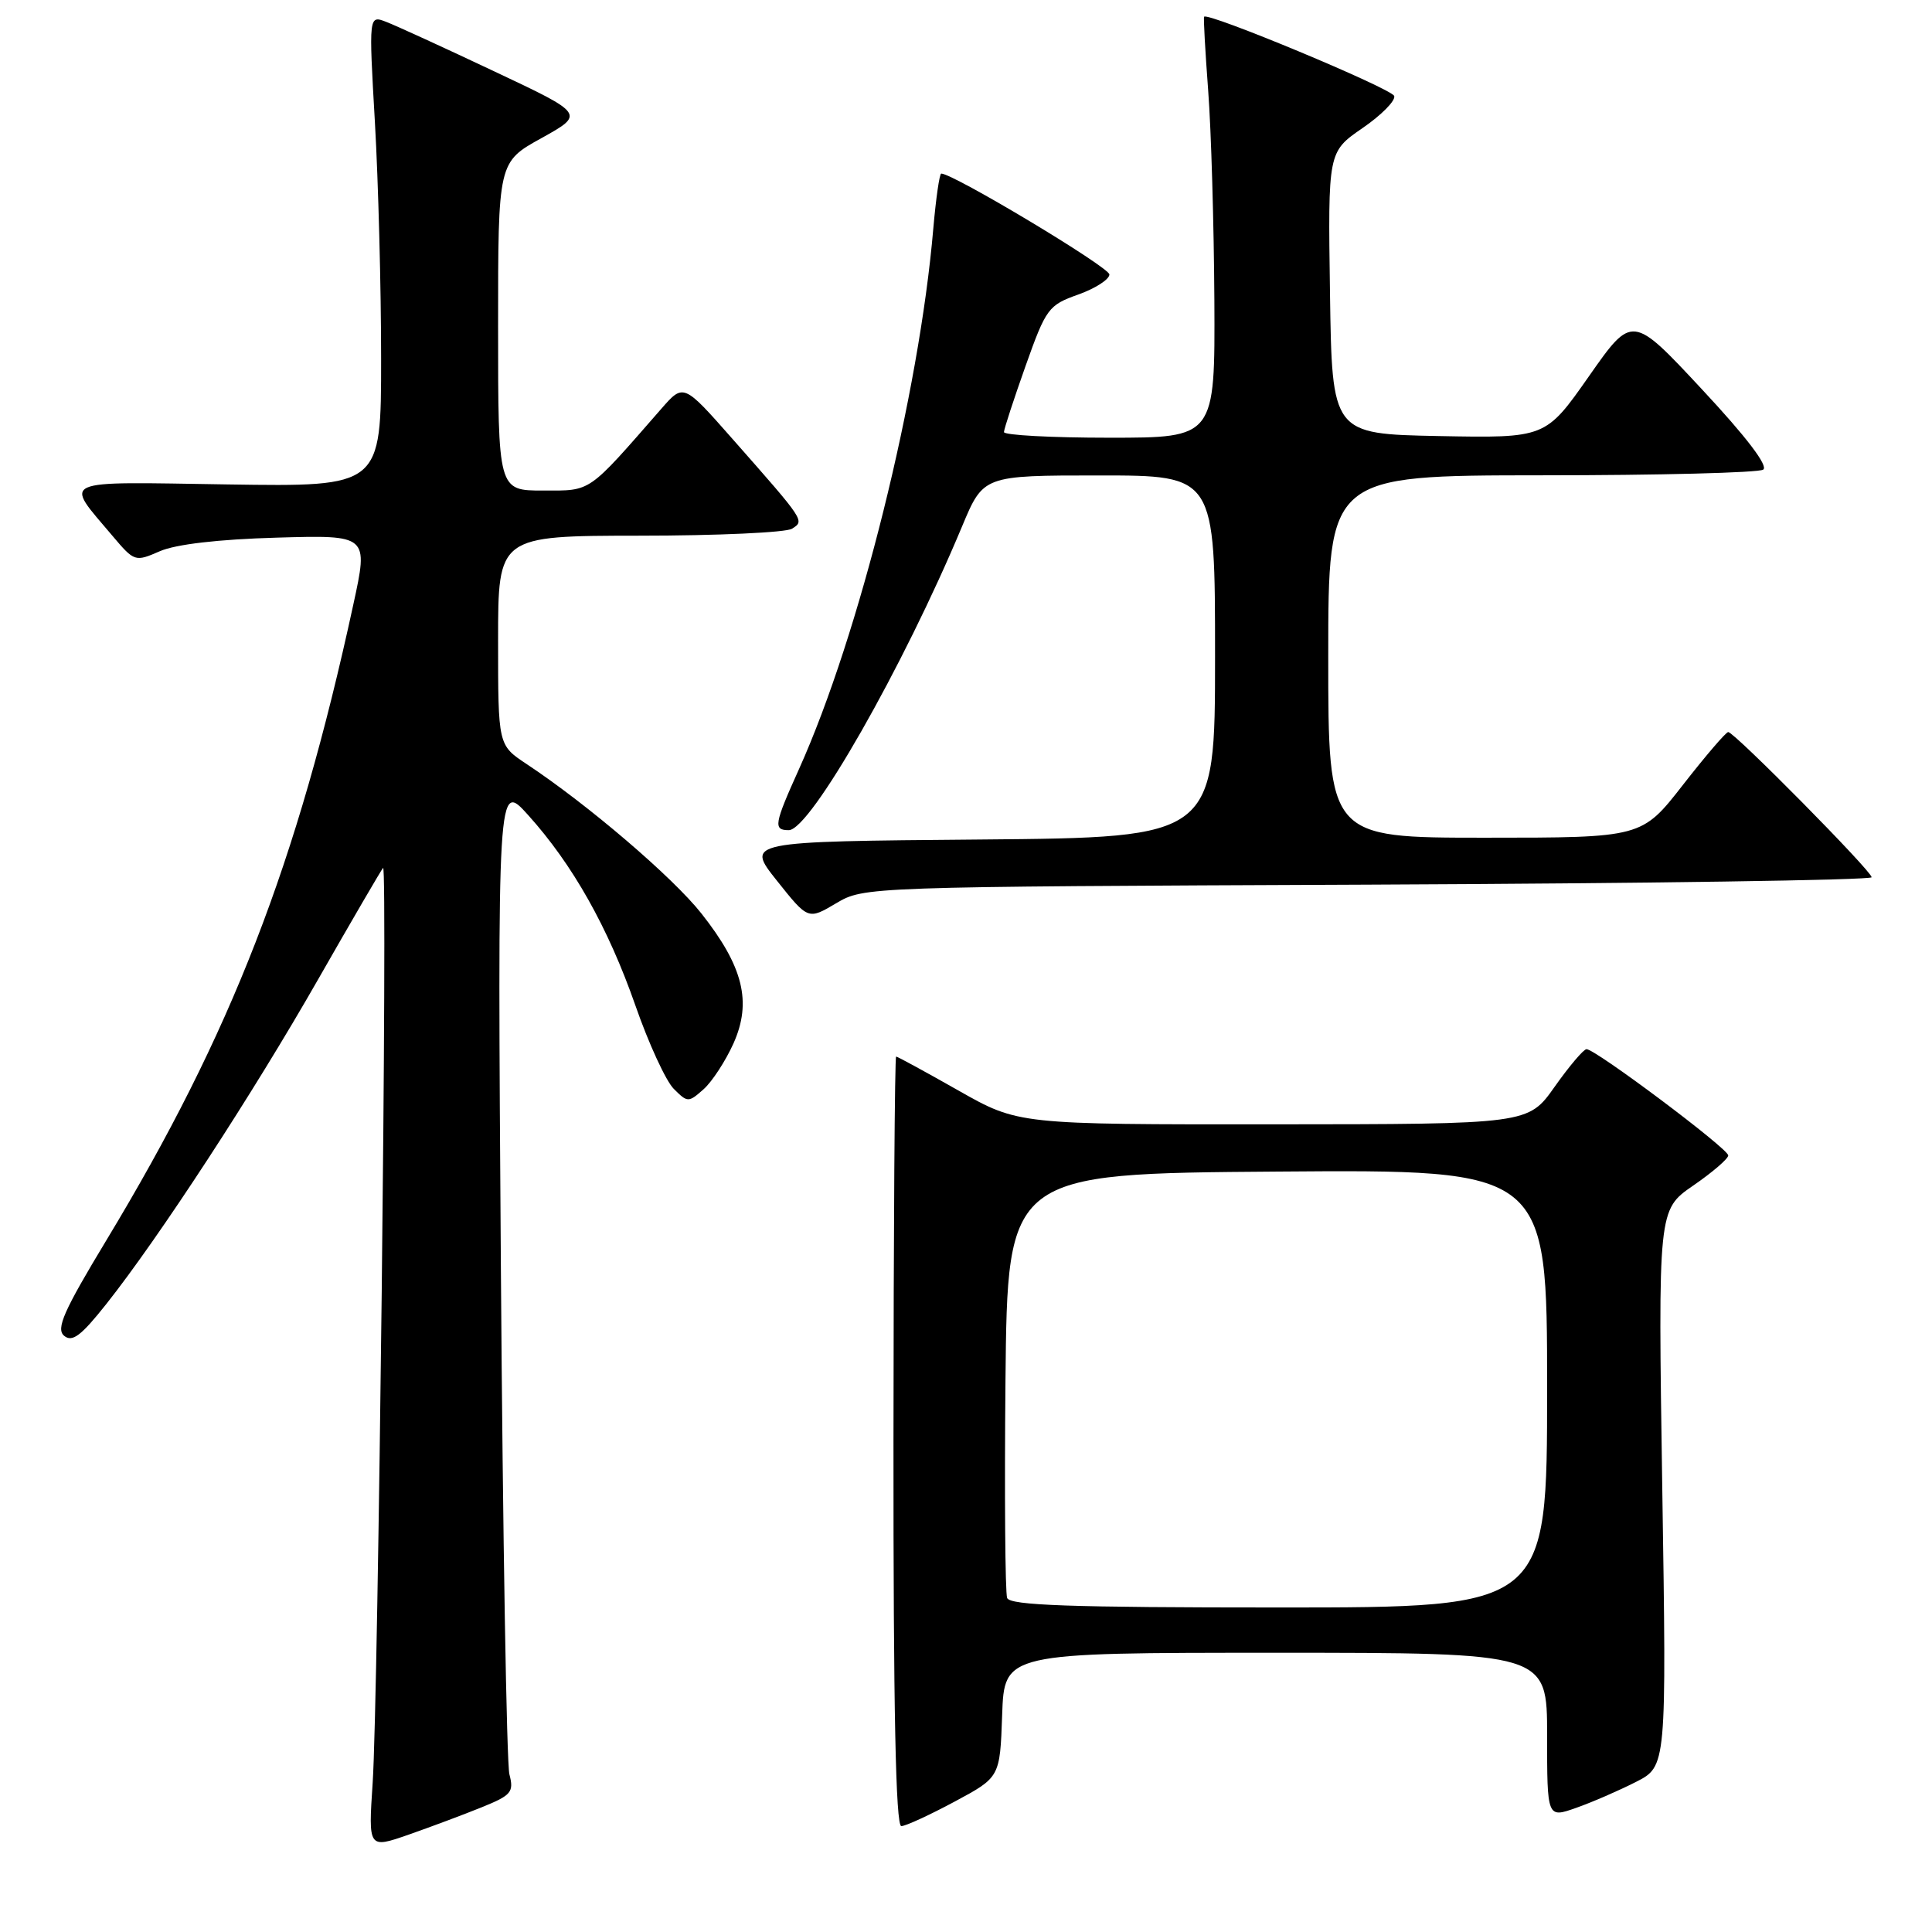 <?xml version="1.0" encoding="UTF-8" standalone="no"?>
<!DOCTYPE svg PUBLIC "-//W3C//DTD SVG 1.1//EN" "http://www.w3.org/Graphics/SVG/1.1/DTD/svg11.dtd" >
<svg xmlns="http://www.w3.org/2000/svg" xmlns:xlink="http://www.w3.org/1999/xlink" version="1.1" viewBox="0 0 256 256">
 <g >
 <path fill="currentColor"
d=" M 63.84 239.47 C 67.77 237.88 68.11 237.46 67.50 235.11 C 67.13 233.67 66.62 203.48 66.37 168.00 C 65.92 103.50 65.92 103.50 69.98 108.00 C 75.88 114.55 80.57 122.87 84.20 133.25 C 85.95 138.28 88.24 143.24 89.27 144.27 C 91.11 146.11 91.22 146.11 93.23 144.33 C 94.36 143.32 96.14 140.59 97.19 138.26 C 99.65 132.76 98.49 128.07 92.94 121.04 C 89.13 116.22 77.88 106.60 69.75 101.22 C 66.00 98.73 66.00 98.73 66.00 84.87 C 66.00 71.00 66.00 71.00 84.75 70.98 C 95.06 70.98 104.15 70.56 104.94 70.06 C 106.63 68.99 106.72 69.12 97.05 58.15 C 90.57 50.80 90.57 50.80 87.64 54.15 C 77.77 65.45 78.43 65.00 71.96 65.00 C 66.00 65.00 66.00 65.00 66.00 43.24 C 66.00 21.48 66.00 21.48 71.75 18.30 C 77.49 15.11 77.49 15.11 65.50 9.46 C 58.90 6.34 52.46 3.39 51.18 2.90 C 48.86 2.00 48.86 2.00 49.68 16.25 C 50.13 24.09 50.50 38.15 50.50 47.50 C 50.50 64.50 50.50 64.50 30.18 64.19 C 7.39 63.84 8.46 63.36 14.90 71.00 C 17.81 74.44 17.90 74.47 21.18 73.04 C 23.29 72.12 28.94 71.46 36.66 71.24 C 48.82 70.89 48.82 70.89 46.82 80.09 C 39.36 114.50 30.66 136.91 14.15 164.25 C 8.42 173.73 7.39 176.07 8.50 177.00 C 9.57 177.89 10.74 177.01 14.07 172.81 C 21.08 163.97 33.55 144.85 42.16 129.76 C 46.64 121.92 50.51 115.28 50.76 115.00 C 51.38 114.33 50.12 225.15 49.38 236.23 C 48.80 244.96 48.80 244.96 54.15 243.10 C 57.09 242.07 61.45 240.44 63.84 239.47 Z  M 126.50 238.72 C 132.50 235.50 132.50 235.50 132.79 227.25 C 133.08 219.00 133.08 219.00 169.04 219.00 C 205.00 219.00 205.00 219.00 205.00 229.96 C 205.00 240.91 205.00 240.91 208.85 239.55 C 210.96 238.81 214.52 237.26 216.76 236.12 C 220.83 234.05 220.83 234.05 220.26 197.18 C 219.70 160.31 219.70 160.31 224.35 157.10 C 226.91 155.34 229.00 153.54 229.00 153.10 C 229.00 152.20 211.37 138.99 210.22 139.02 C 209.83 139.03 207.93 141.27 206.00 144.00 C 202.50 148.96 202.50 148.96 168.72 148.98 C 134.93 149.00 134.93 149.00 127.00 144.50 C 122.64 142.03 118.92 140.00 118.74 140.00 C 118.56 140.00 118.40 162.95 118.39 191.00 C 118.37 226.47 118.69 241.99 119.43 241.97 C 120.02 241.96 123.20 240.49 126.50 238.72 Z  M 181.25 117.22 C 217.96 117.06 248.00 116.62 248.00 116.24 C 248.00 115.42 229.80 97.00 229.00 97.00 C 228.70 97.00 226.00 100.15 223.00 104.00 C 217.54 111.00 217.54 111.00 196.77 111.00 C 176.00 111.00 176.00 111.00 176.00 87.00 C 176.00 63.00 176.00 63.00 204.25 62.98 C 219.79 62.98 233.01 62.64 233.63 62.23 C 234.35 61.77 231.42 57.91 225.52 51.59 C 216.28 41.67 216.28 41.67 210.54 49.86 C 204.80 58.05 204.80 58.05 190.65 57.78 C 176.50 57.50 176.50 57.50 176.23 38.81 C 175.96 20.13 175.96 20.13 180.53 16.98 C 183.05 15.25 184.94 13.33 184.74 12.72 C 184.41 11.73 159.97 1.55 159.55 2.22 C 159.45 2.38 159.70 6.78 160.09 12.00 C 160.49 17.23 160.85 29.71 160.91 39.75 C 161.00 58.00 161.00 58.00 147.00 58.00 C 139.30 58.00 133.01 57.66 133.03 57.25 C 133.04 56.84 134.33 52.90 135.89 48.50 C 138.60 40.87 138.92 40.43 142.87 39.03 C 145.14 38.22 147.00 37.02 147.00 36.37 C 147.00 35.41 126.32 23.00 124.72 23.00 C 124.49 23.00 124.02 26.26 123.67 30.25 C 121.80 52.23 113.87 84.13 105.88 101.89 C 102.57 109.23 102.44 110.00 104.52 110.00 C 107.37 110.00 119.68 88.42 127.48 69.75 C 130.30 63.00 130.30 63.00 145.65 63.00 C 161.00 63.00 161.00 63.00 161.00 86.99 C 161.00 110.97 161.00 110.97 129.90 111.24 C 98.81 111.50 98.81 111.50 102.94 116.69 C 107.08 121.89 107.08 121.89 110.79 119.69 C 114.50 117.50 114.58 117.50 181.25 117.22 Z  M 133.45 211.74 C 133.19 211.04 133.09 198.10 133.23 182.99 C 133.50 155.50 133.50 155.50 169.25 155.24 C 205.00 154.97 205.00 154.97 205.00 183.99 C 205.00 213.00 205.00 213.00 169.47 213.00 C 141.75 213.00 133.83 212.72 133.45 211.74 Z "/>
</g>
</svg>